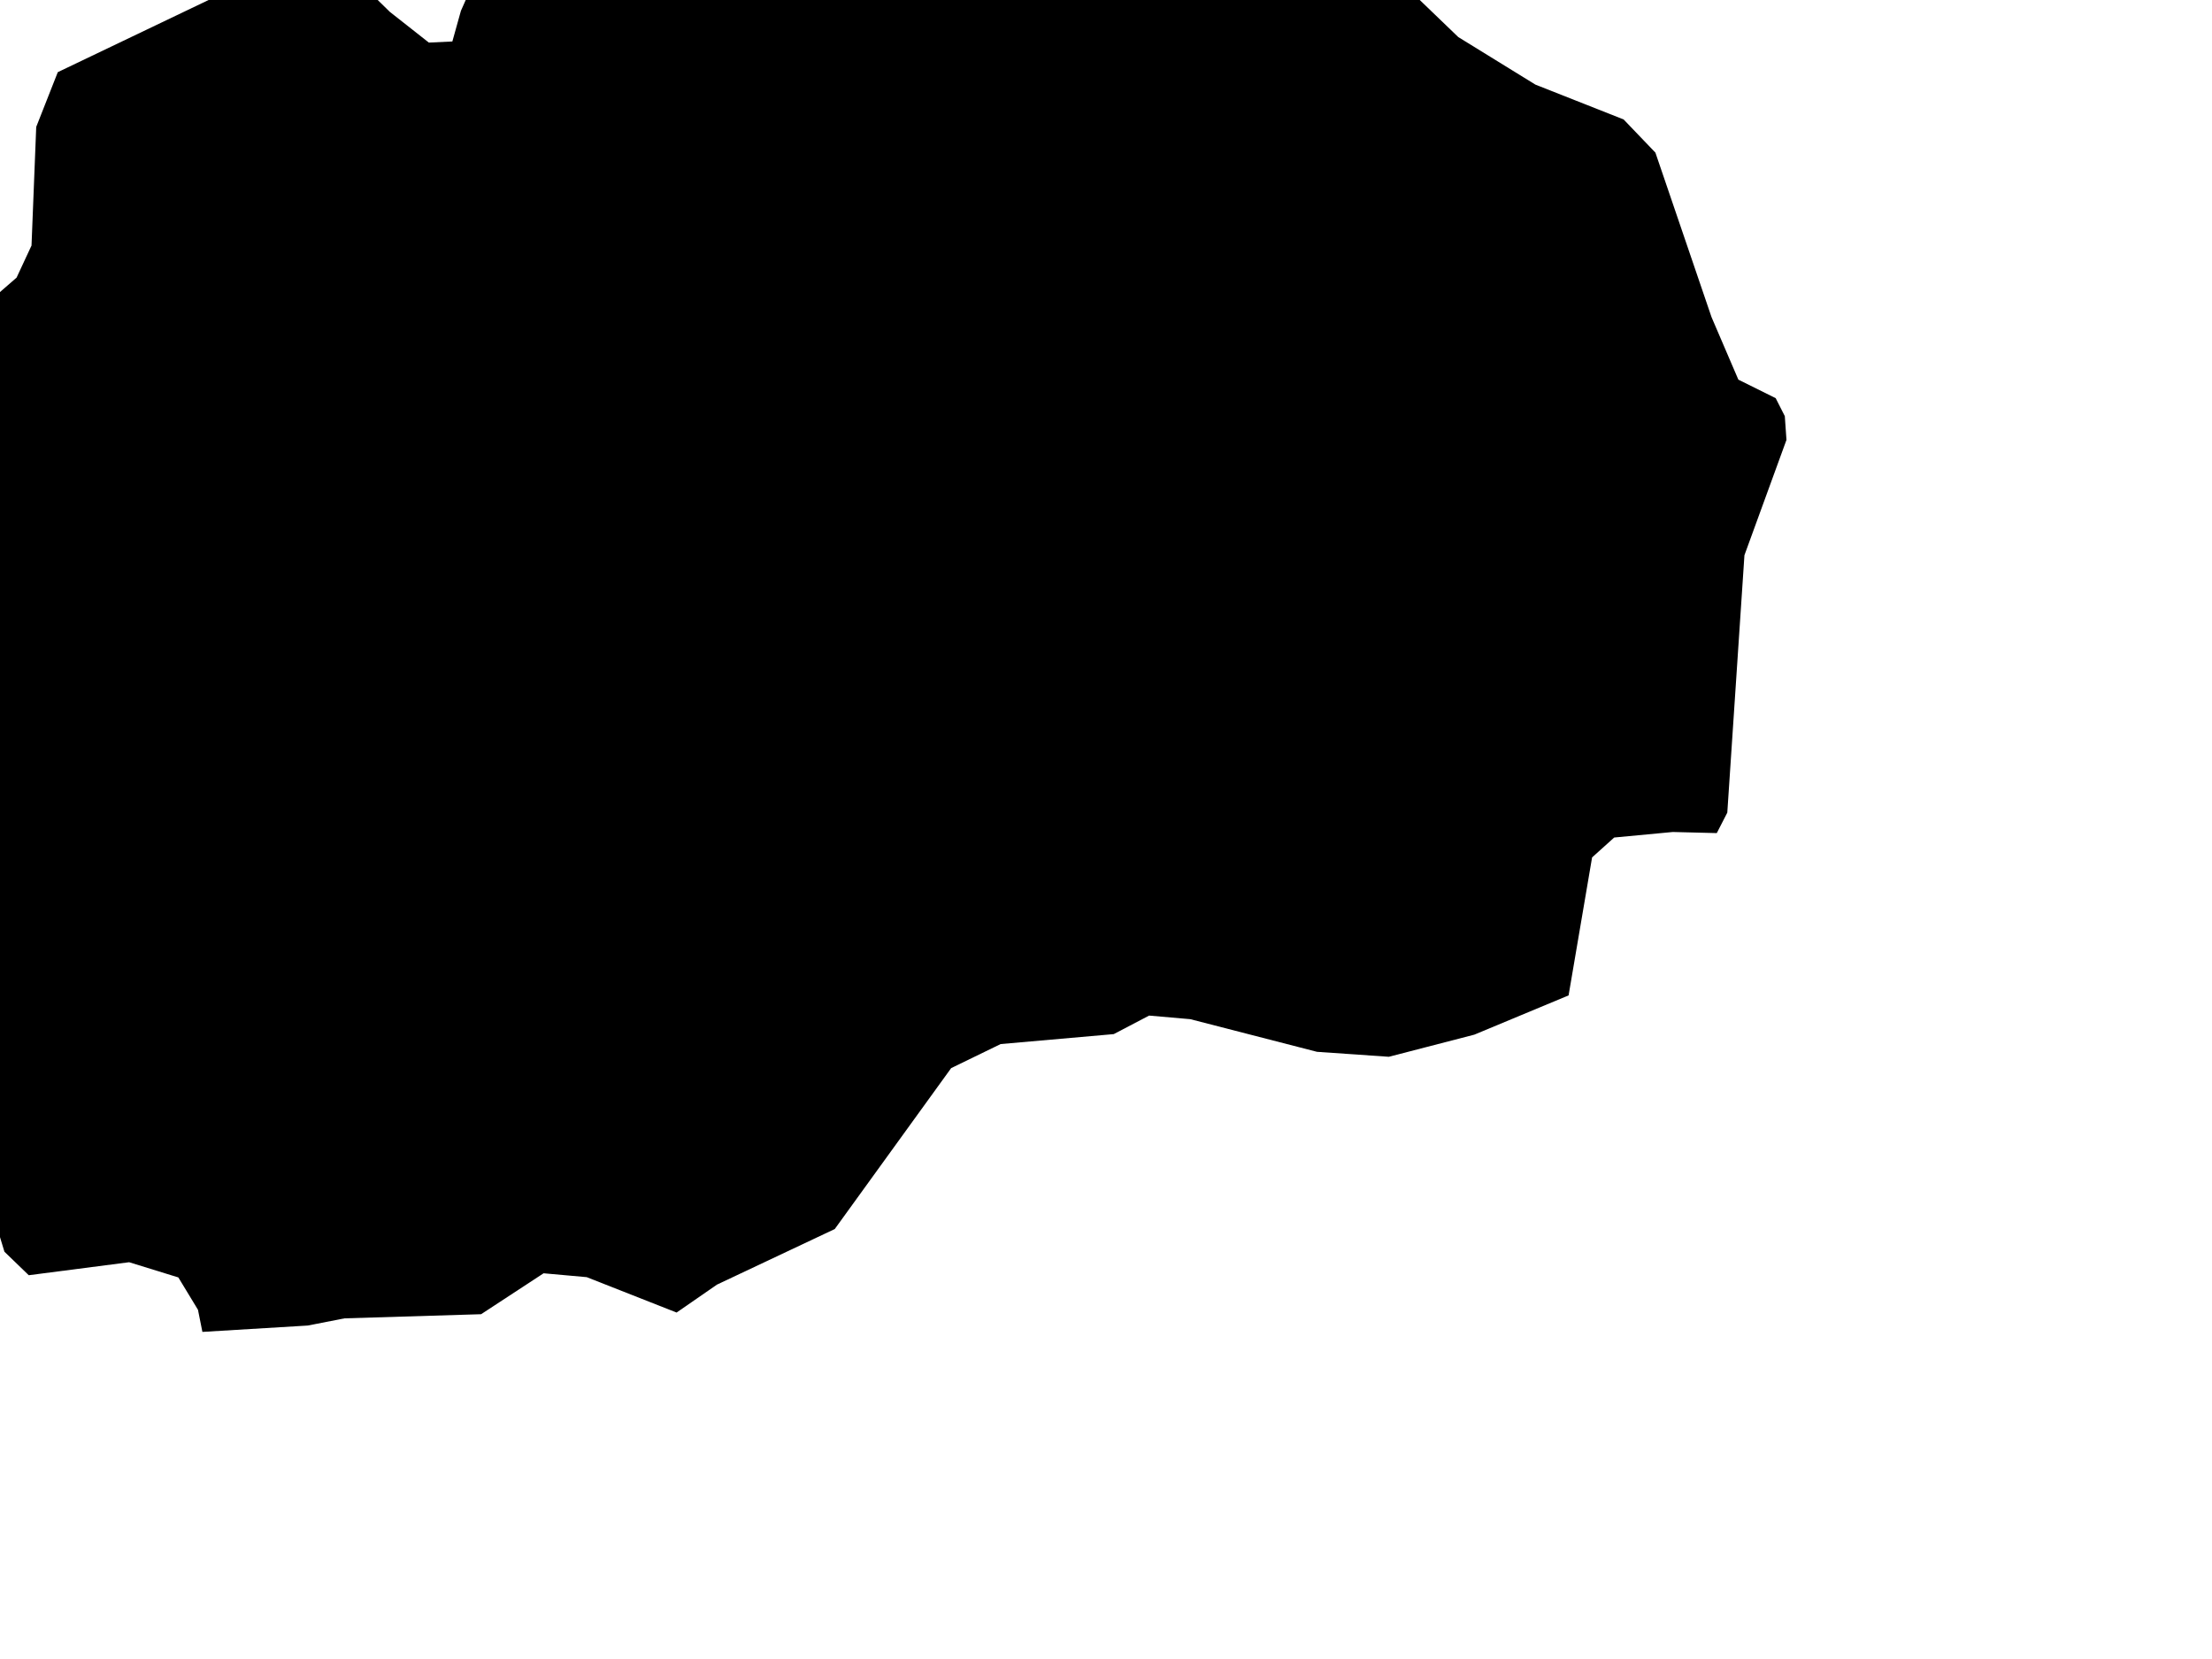 <svg xmlns="http://www.w3.org/2000/svg" viewBox="533 333 8 6"><path d="m 537.604,332.344 0.433,0.562 0.237,0.228 0.279,0.172 0.319,0.126 0.115,0.12 0.203,0.595 0.097,0.226 0.135,0.067 0.033,0.065 0.006,0.086 -0.152,0.417 -0.062,0.931 -0.038,0.074 -0.159,-0.004 -0.212,0.02 -0.08,0.072 -0.085,0.499 -0.341,0.142 -0.309,0.08 -0.26,-0.018 -0.458,-0.118 -0.149,-0.013 -0.128,0.067 -0.409,0.036 -0.179,0.087 -0.421,0.582 -0.426,0.201 -0.146,0.101 -0.325,-0.128 -0.156,-0.014 -0.226,0.148 -0.494,0.015 -0.133,0.026 -0.381,0.023 -0.016,-0.08 -0.071,-0.117 -0.178,-0.055 -0.363,0.047 -0.088,-0.085 -0.15,-0.494 -0.116,-0.079 -0.131,-0.166 -0.221,-0.538 -0.006,-0.236 0.015,-0.207 -0.123,-0.484 0.076,-0.123 0.114,-0.077 10e-4,-0.196 -0.032,-0.297 0.135,-0.584 0.036,-0.043 0.035,0.028 0.326,0.047 0.085,-0.074 0.054,-0.116 0.017,-0.429 0.078,-0.198 0.79,-0.378 0.233,-0.014 0.178,0.174 0.141,0.111 0.085,-0.004 0.031,-0.111 0.096,-0.216 0.162,-0.123 0.481,-0.105 0.004,0 0.157,0.021 0.339,-0.097 0.212,-0.134 0.108,-0.02 0.143,-0.051 0.206,0.007 0.209,0.058 0.266,-0.077 0.261,-0.125 0.105,0.032 0.113,0.106 z" name="Macedonia" id="mk"></path></svg>
